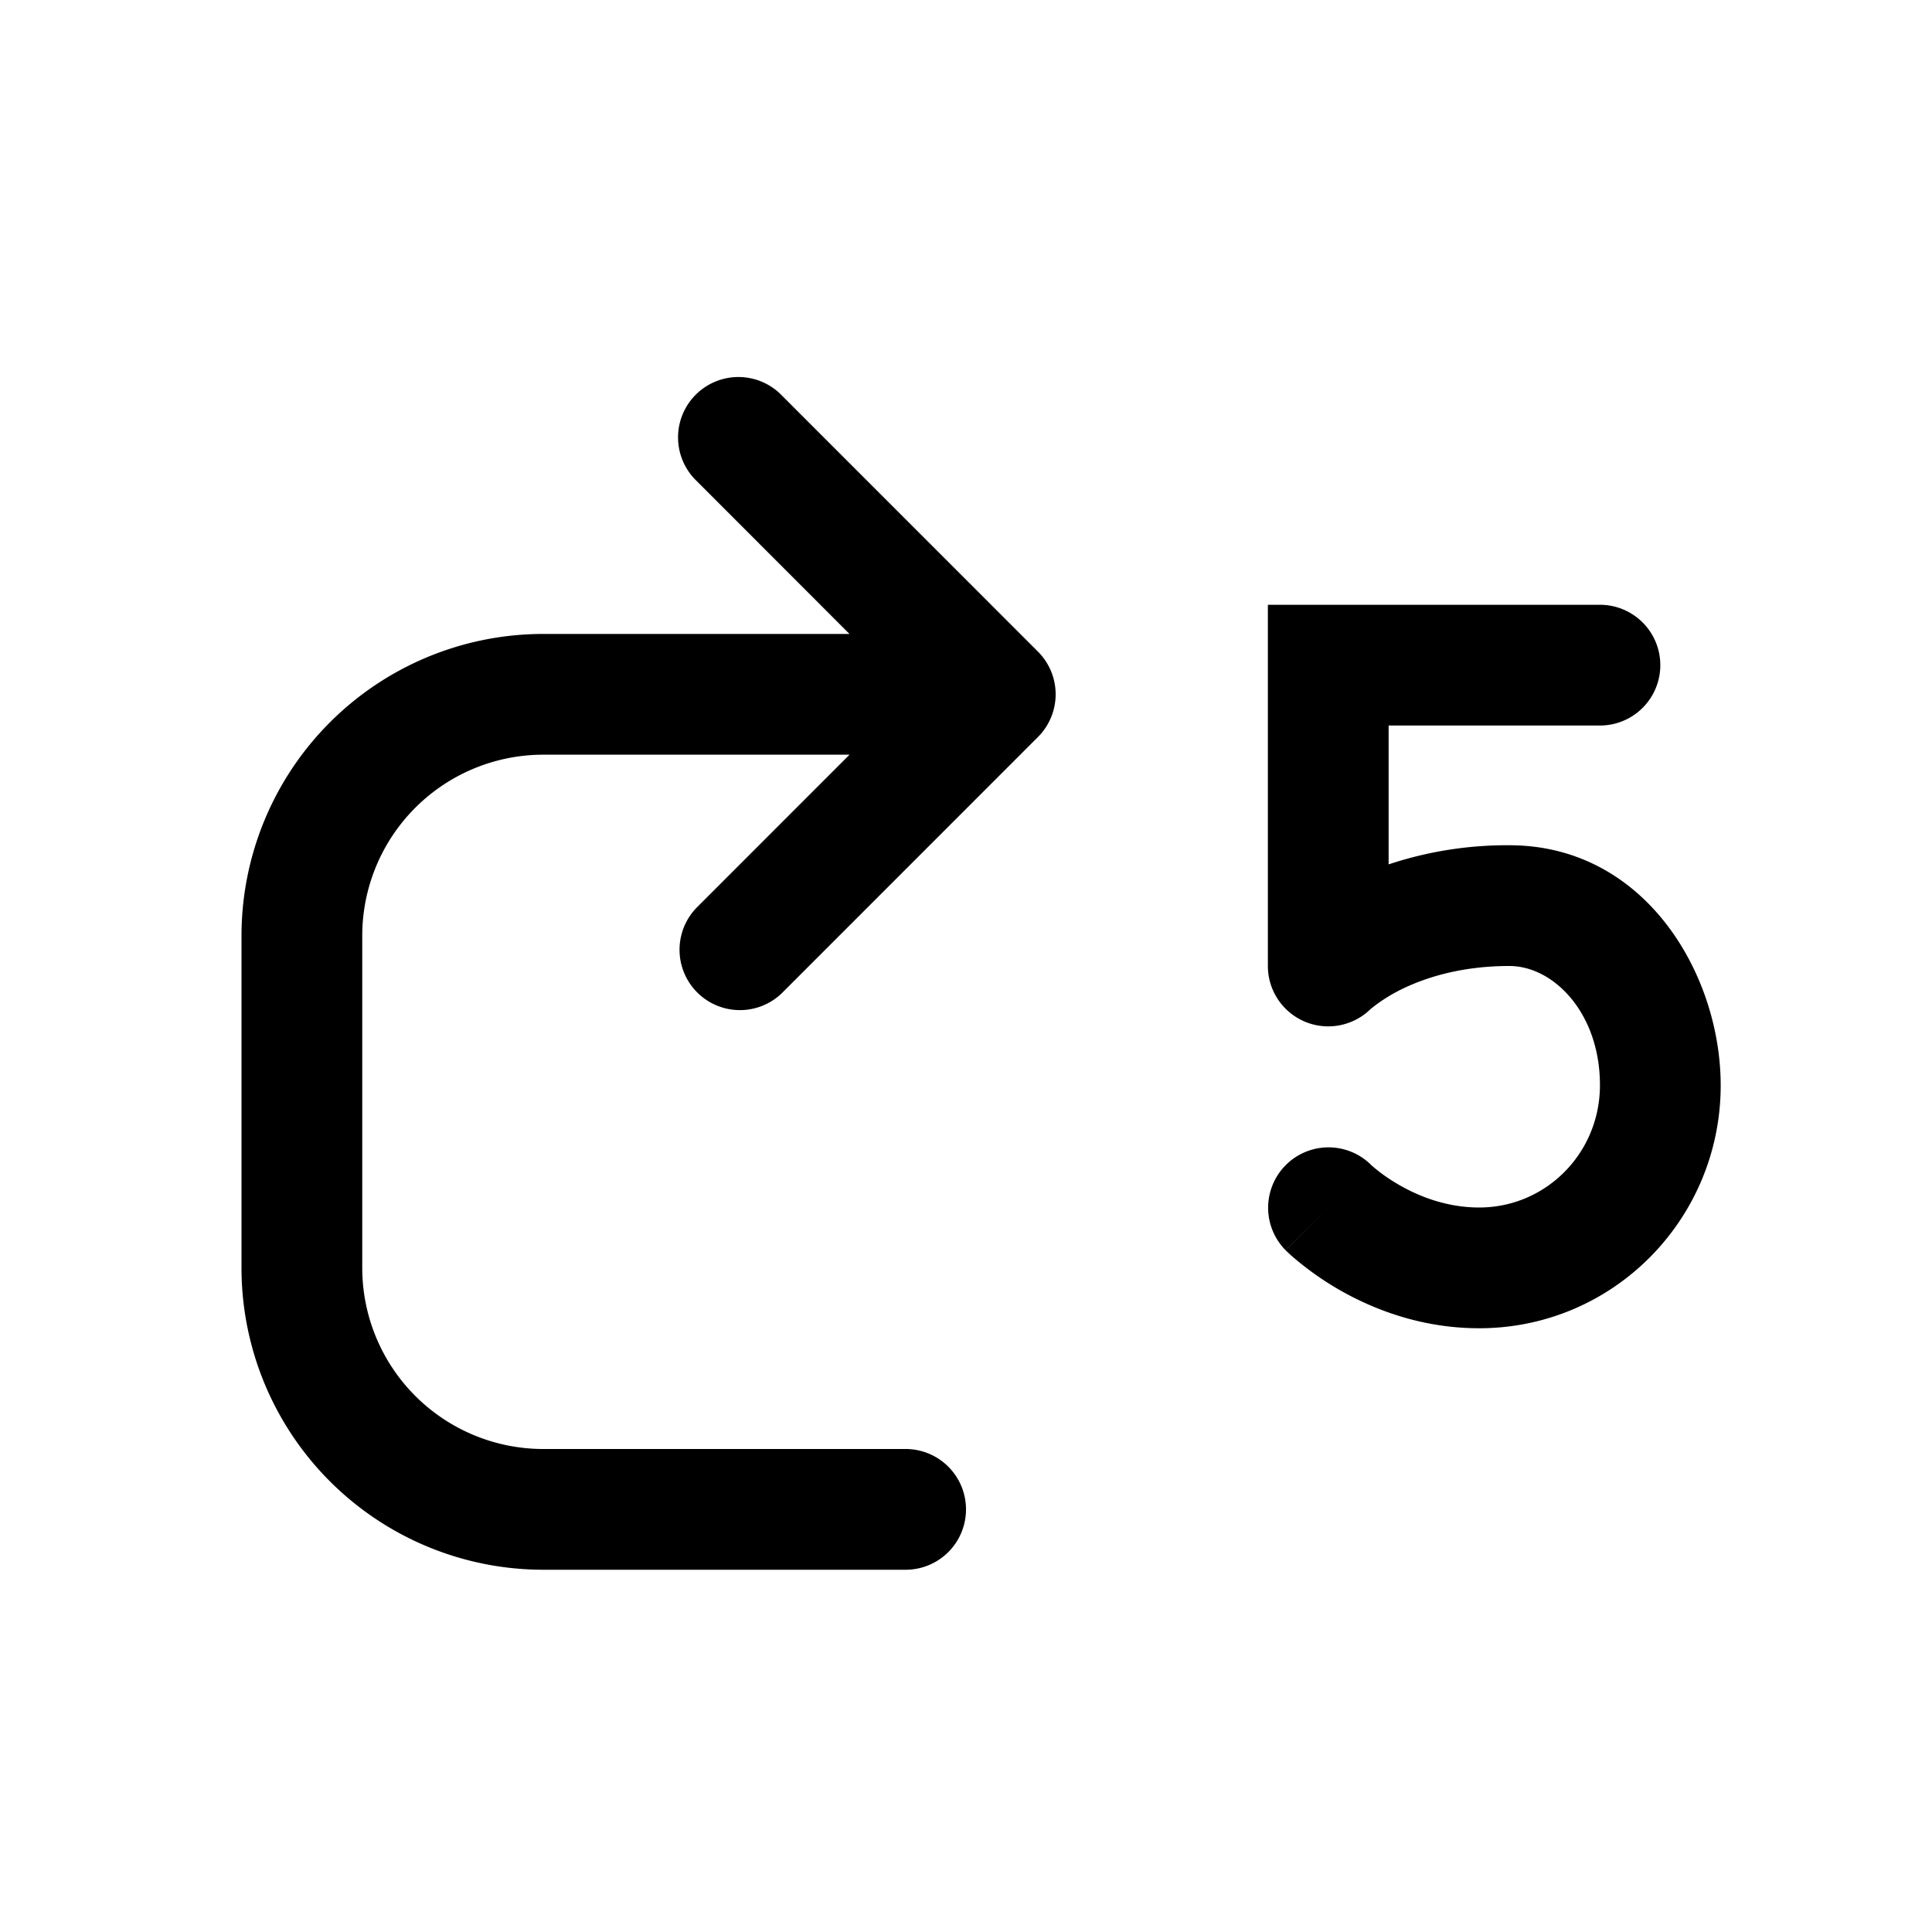 <svg xmlns="http://www.w3.org/2000/svg" width="32" height="32" viewBox="0 0 32 32"><path fill="currentColor" fill-rule="evenodd" d="M12.95 6.55a1 1 0 10-1.414 1.414L14.07 10.5H9a5 5 0 00-5 5V21a5 5 0 005 5h6a1 1 0 000-2H9a3 3 0 01-3-3v-5.5a3 3 0 013-3h5.071l-2.535 2.536a1 1 0 001.414 1.414l4.242-4.243a1 1 0 000-1.414zM24.5 20c1.098 0 1.991-.89 2-2.008C26.509 16.79 25.738 16 25 16c-.827 0-1.425.206-1.803.394a2.7 2.7 0 00-.492.316l-.008.007A1 1 0 0121 16v-5.983h5.5a1 1 0 010 2H23v2.3A6.2 6.2 0 0125 14c2.262 0 3.514 2.16 3.5 4.008-.017 2.196-1.784 3.992-4 3.992-.974 0-1.77-.324-2.309-.632a5 5 0 01-.816-.583l-.053-.05-.018-.017-.006-.006-.003-.003h-.001v-.001L22 20l-.707.707a1 1 0 111.423-1.406q.025.023.088.074c.084.068.213.162.38.257.336.192.79.368 1.316.368" clip-rule="evenodd"/></svg>